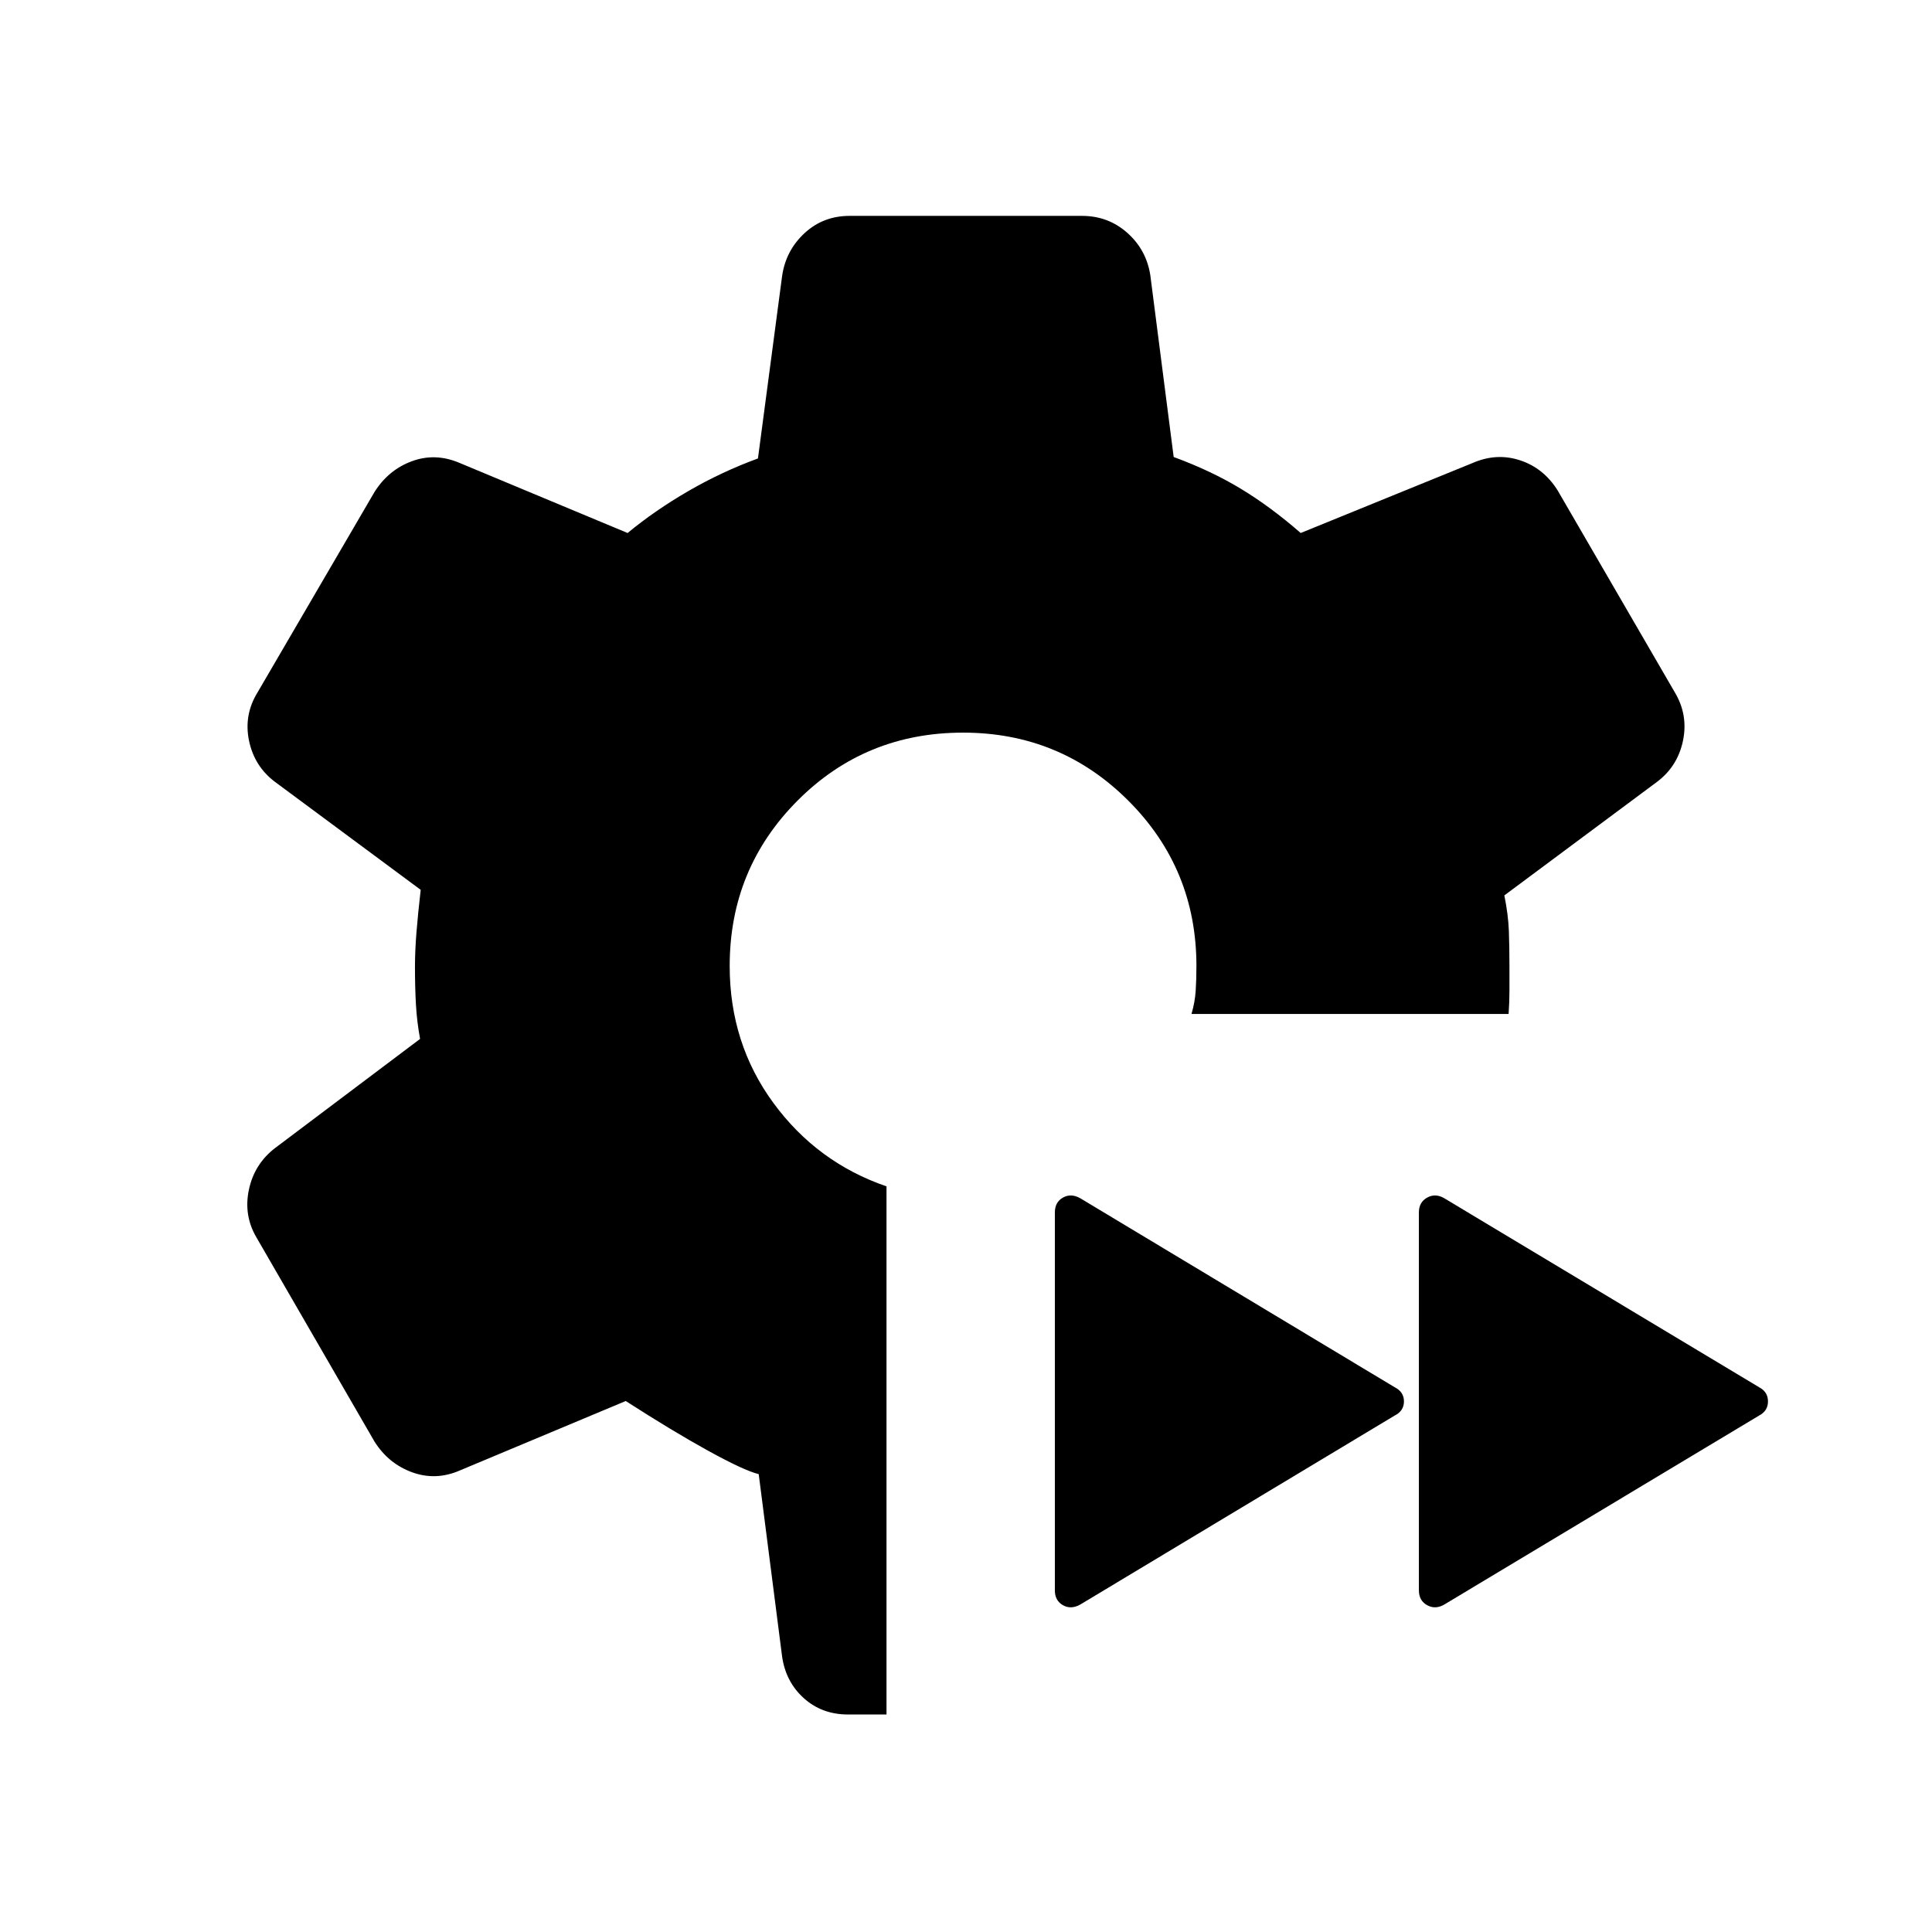 <svg xmlns="http://www.w3.org/2000/svg" height="24" viewBox="0 -960 960 960" width="24"><path d="M717.692-162.732q-4.423 2.615-8.539.346-4.115-2.269-4.115-7.384v-187.769q0-5.115 4.115-7.384 4.116-2.269 8.539.346l156.384 93.884q4.423 2.308 4.423 7.039 0 4.73-4.423 7.038l-156.384 93.884Zm-180.884 0q-4.615 2.615-8.634.346-4.02-2.269-4.02-7.384v-187.769q0-5.115 4.02-7.384 4.019-2.269 8.634.346L693-270.693q4.615 2.308 4.615 7.039 0 4.73-4.615 7.038l-156.192 93.884ZM440.5-108.078h-19.114q-12.962 0-21.962-8.096t-10.807-20.75l-11.616-90.577q-7.385-1.846-25.231-11.693-17.847-9.846-40.847-24.654l-82.23 34.423q-12.039 5.308-23.885 1-11.846-4.307-18.769-15.346L127.502-345q-6.539-11.038-3.827-23.846 2.711-12.807 13.057-20.73l72-54.193q-1.577-8.615-2.058-17.115-.48-8.5-.48-18.731 0-7.731.73-16.943.731-9.212 2.116-21.289l-72.308-53.577q-10.346-7.73-13-20.538-2.653-12.807 4.27-24.038l58.037-99.46q6.923-11.038 18.577-15.346 11.654-4.308 23.692.808l83.538 34.846q13.654-11.27 30.232-20.866 16.577-9.596 34.539-16.173l12-90.616q1.807-12.653 11.096-21.288 9.288-8.634 22.442-8.634h115.498q12.961 0 22.442 8.384 9.481 8.385 11.481 21.038l11.615 90.385q18.616 6.846 33.443 15.827 14.827 8.981 29.673 21.943l85.577-34.846q11.846-5.116 23.5-1.25 11.654 3.865 18.577 14.903L832.191-616q6.73 11.231 4.077 24.038-2.654 12.808-13 20.538l-75.769 56.346q1.961 9.693 2.25 17.712.288 8.02.288 17.674v11.865q0 5.788-.423 11.673H592.037q1.731-5.885 2.096-11.519.366-5.635.366-12.327 0-48.307-33.827-82.134-33.826-33.826-82.134-33.826-48.614 0-82.287 33.826-33.673 33.827-33.673 82.134 0 38.422 21.711 68.037 21.712 29.615 56.211 41.462v262.423Z"/></svg>